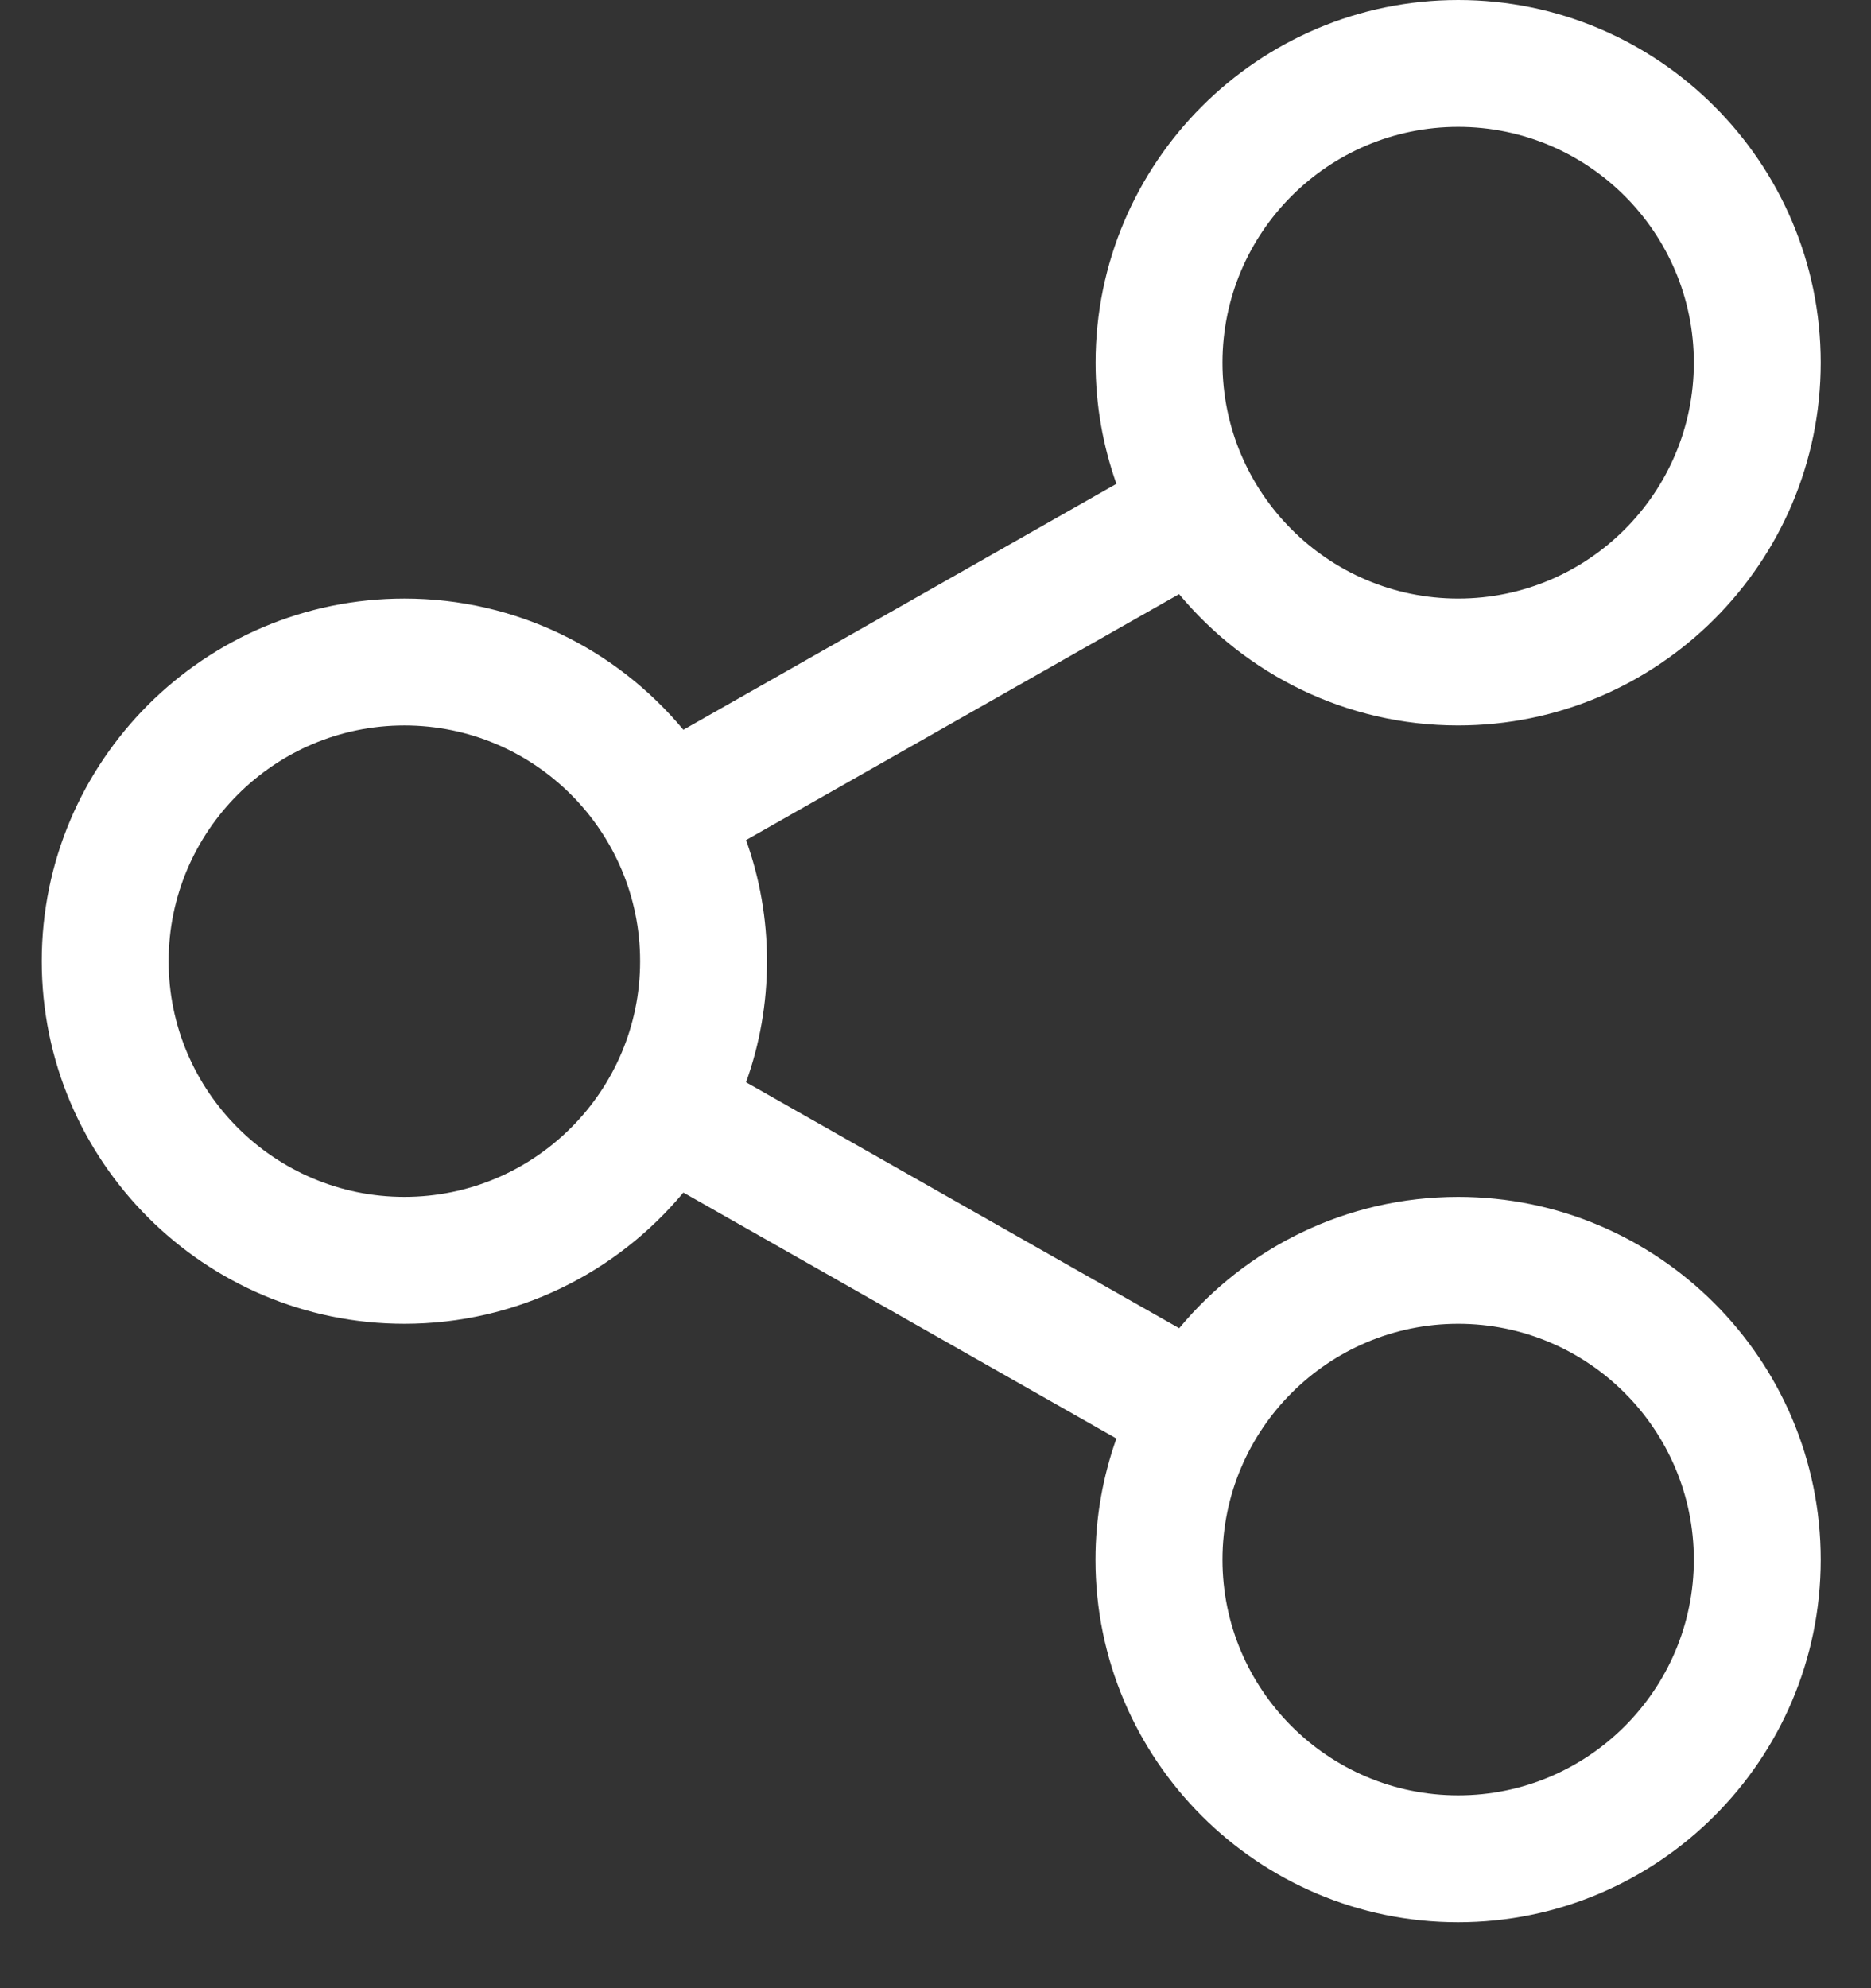 
<svg width="16" height="17" viewBox="0 0 16 17" fill="none" xmlns="http://www.w3.org/2000/svg">
<rect x="0" y="0" width="16" height="17" fill="#333333" stroke="none"/>
<path d="M12.47 10.234C11.511 10.234 10.653 10.671 10.084 11.357L6.38 9.254C6.496 8.93 6.559 8.582 6.559 8.219C6.559 7.855 6.496 7.507 6.38 7.183L10.083 5.08C10.653 5.765 11.511 6.203 12.469 6.203C14.179 6.203 15.57 4.811 15.57 3.101C15.57 1.391 14.179 0 12.47 0C10.76 0 9.369 1.391 9.369 3.101C9.369 3.464 9.432 3.812 9.547 4.137L5.844 6.24C5.274 5.555 4.417 5.118 3.458 5.118C1.748 5.118 0.357 6.509 0.357 8.218C0.357 9.928 1.748 11.319 3.458 11.319C4.417 11.319 5.274 10.882 5.844 10.197L9.547 12.3C9.432 12.624 9.368 12.973 9.368 13.336C9.368 15.046 10.759 16.436 12.469 16.436C14.179 16.436 15.57 15.046 15.57 13.336C15.57 11.626 14.179 10.234 12.47 10.234ZM12.47 1.085C13.581 1.085 14.485 1.989 14.485 3.101C14.485 4.213 13.581 5.118 12.47 5.118C11.358 5.118 10.454 4.213 10.454 3.101C10.454 1.989 11.358 1.085 12.47 1.085ZM3.458 10.234C2.347 10.234 1.442 9.33 1.442 8.219C1.442 7.107 2.347 6.203 3.458 6.203C4.57 6.203 5.474 7.107 5.474 8.219C5.474 9.33 4.57 10.234 3.458 10.234ZM12.47 15.351C11.358 15.351 10.454 14.447 10.454 13.336C10.454 12.224 11.358 11.319 12.47 11.319C13.581 11.319 14.485 12.224 14.485 13.336C14.485 14.447 13.581 15.351 12.47 15.351Z" fill="white"/>
</svg>
